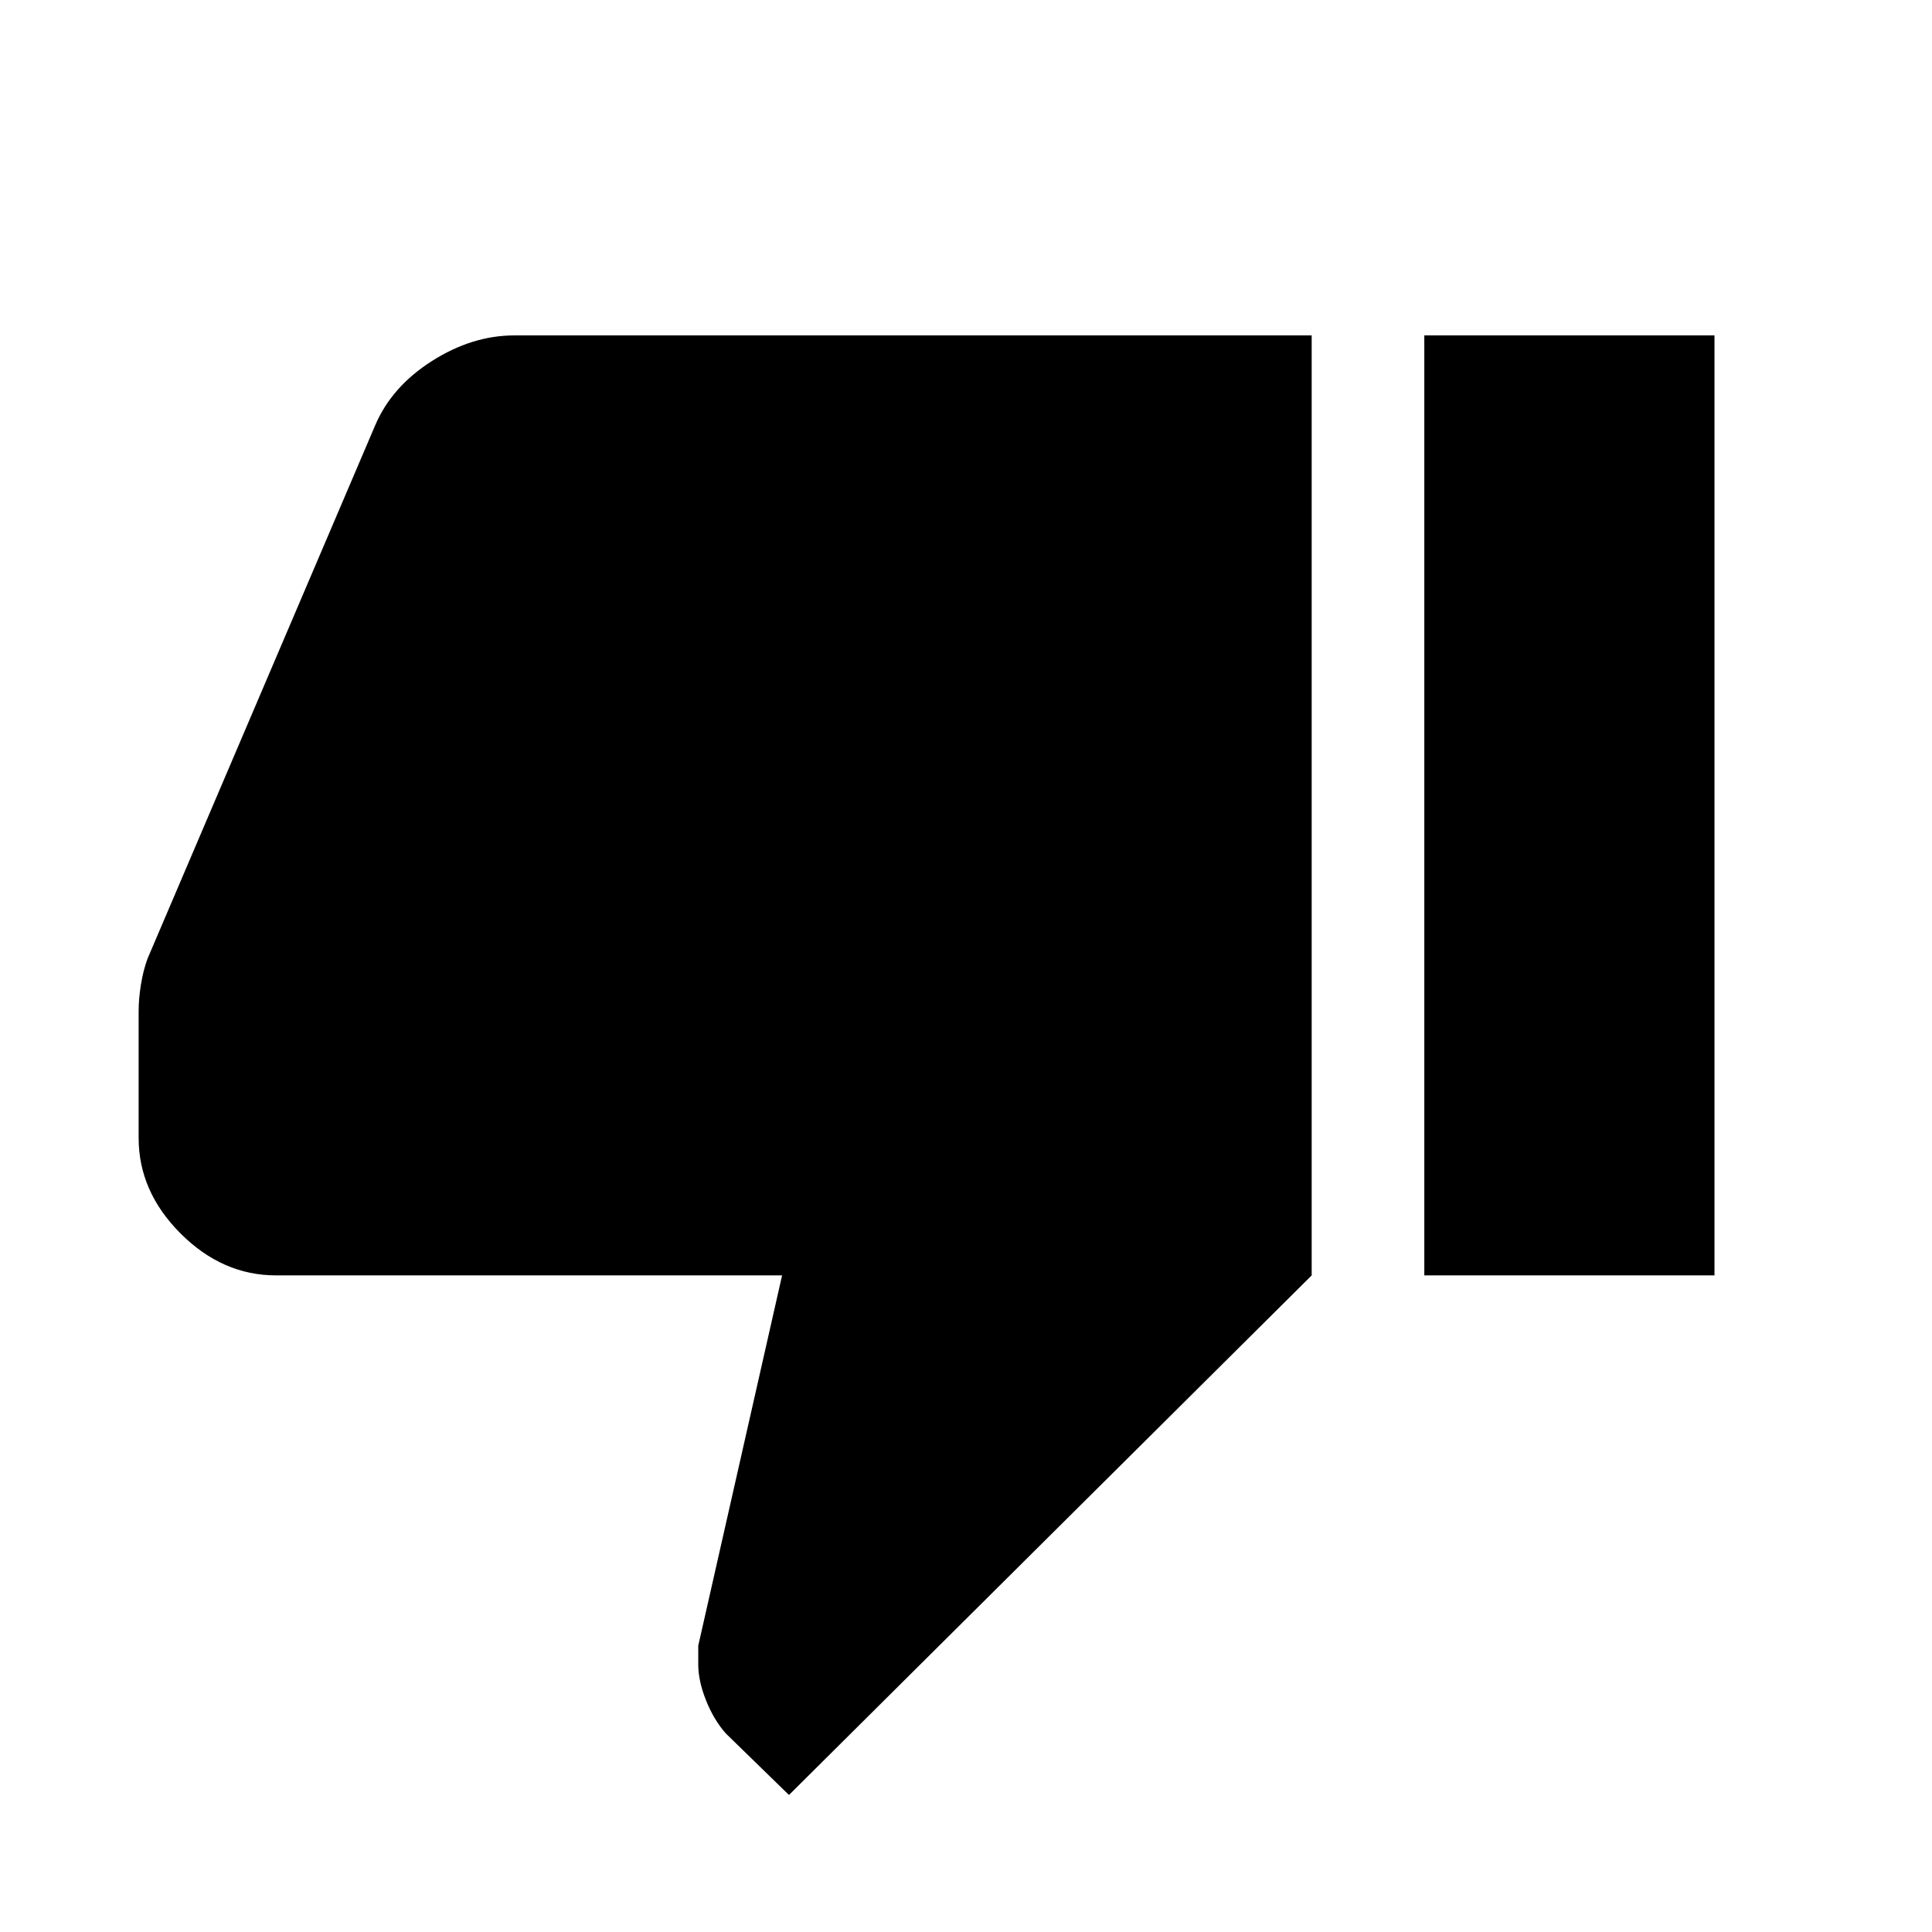 <svg xmlns="http://www.w3.org/2000/svg" height="24" viewBox="0 -960 960 960" width="24"><path d="M255.62-793.34h396.15v467.07L392.04-68.08l-31.42-30.61q-5.93-6.73-9.79-16.39-3.87-9.66-3.87-17.87v-9.32l41.66-184H137.15q-26.61 0-47.44-20.83-20.82-20.82-20.82-47.44v-62.97q0-6.26 1.15-13.33 1.15-7.08 3.28-12.84l113.01-264.75q8.15-19.32 28.2-32.12 20.05-12.79 41.09-12.79Zm452.11 467.07v-467.07h144.19v467.07H707.73Z"/></svg>